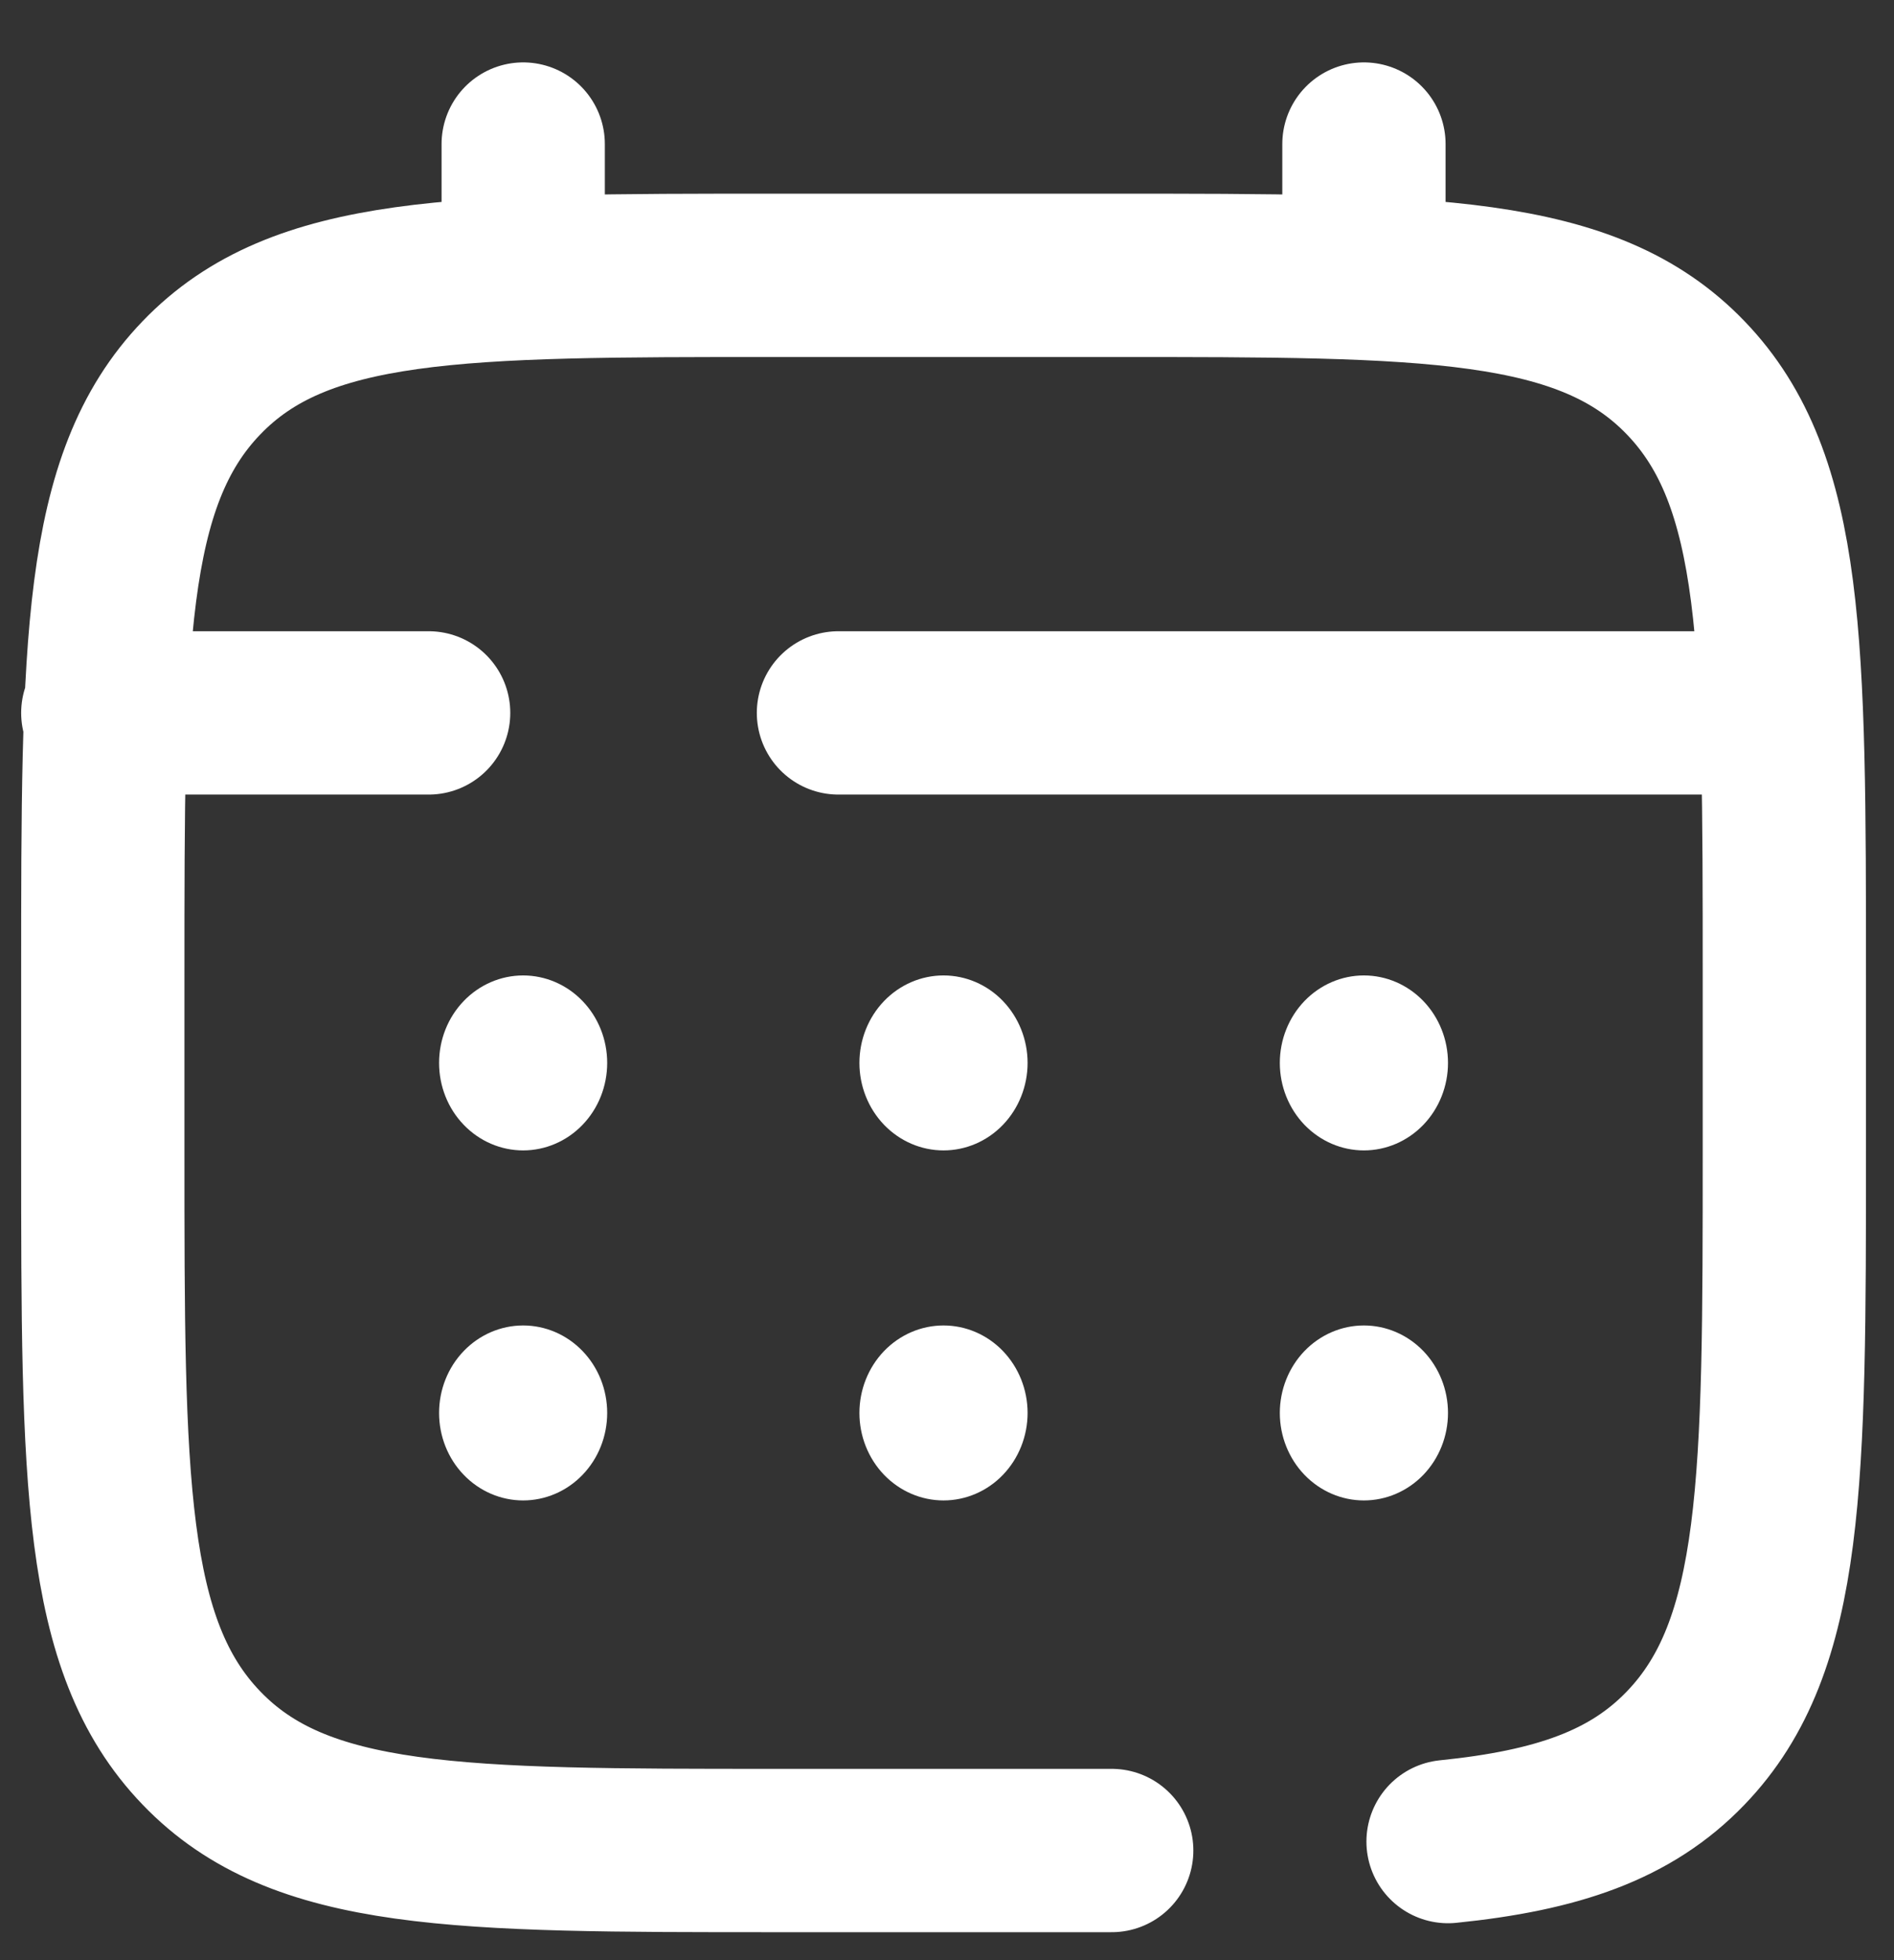 <svg width="29" height="30" viewBox="0 0 29 30" fill="none" xmlns="http://www.w3.org/2000/svg">
<rect x="0" y="0" width="29" height="30" fill="#333333" stroke="none"/>
<path d="M17.022 28.322H11.873C7.018 28.322 4.59 28.322 3.083 26.752C1.574 25.184 1.574 22.658 1.574 17.607V14.929C1.574 9.878 1.574 7.352 3.083 5.784C4.59 4.214 7.018 4.214 11.873 4.214H17.022C21.877 4.214 24.305 4.214 25.812 5.784C27.321 7.352 27.321 9.878 27.321 14.929V17.607C27.321 22.658 27.321 25.184 25.812 26.752C24.972 27.628 23.845 28.015 22.172 28.185M8.011 4.214V2.205M20.884 4.214V2.205M26.677 10.911H12.838M1.574 10.911H6.563" stroke="white" stroke-width="2.5" stroke-linecap="round"/>
<path d="M22.171 21.625C22.171 21.98 22.035 22.321 21.794 22.572C21.552 22.823 21.225 22.964 20.883 22.964C20.542 22.964 20.215 22.823 19.973 22.572C19.732 22.321 19.596 21.98 19.596 21.625C19.596 21.27 19.732 20.929 19.973 20.678C20.215 20.427 20.542 20.286 20.883 20.286C21.225 20.286 21.552 20.427 21.794 20.678C22.035 20.929 22.171 21.27 22.171 21.625ZM22.171 16.268C22.171 16.623 22.035 16.964 21.794 17.215C21.552 17.466 21.225 17.607 20.883 17.607C20.542 17.607 20.215 17.466 19.973 17.215C19.732 16.964 19.596 16.623 19.596 16.268C19.596 15.913 19.732 15.572 19.973 15.321C20.215 15.07 20.542 14.929 20.883 14.929C21.225 14.929 21.552 15.07 21.794 15.321C22.035 15.572 22.171 15.913 22.171 16.268ZM15.734 21.625C15.734 21.98 15.598 22.321 15.357 22.572C15.116 22.823 14.788 22.964 14.447 22.964C14.105 22.964 13.778 22.823 13.536 22.572C13.295 22.321 13.159 21.98 13.159 21.625C13.159 21.27 13.295 20.929 13.536 20.678C13.778 20.427 14.105 20.286 14.447 20.286C14.788 20.286 15.116 20.427 15.357 20.678C15.598 20.929 15.734 21.27 15.734 21.625ZM15.734 16.268C15.734 16.623 15.598 16.964 15.357 17.215C15.116 17.466 14.788 17.607 14.447 17.607C14.105 17.607 13.778 17.466 13.536 17.215C13.295 16.964 13.159 16.623 13.159 16.268C13.159 15.913 13.295 15.572 13.536 15.321C13.778 15.07 14.105 14.929 14.447 14.929C14.788 14.929 15.116 15.07 15.357 15.321C15.598 15.572 15.734 15.913 15.734 16.268ZM9.297 21.625C9.297 21.98 9.162 22.321 8.92 22.572C8.679 22.823 8.351 22.964 8.01 22.964C7.669 22.964 7.341 22.823 7.1 22.572C6.858 22.321 6.723 21.98 6.723 21.625C6.723 21.27 6.858 20.929 7.1 20.678C7.341 20.427 7.669 20.286 8.01 20.286C8.351 20.286 8.679 20.427 8.92 20.678C9.162 20.929 9.297 21.27 9.297 21.625ZM9.297 16.268C9.297 16.623 9.162 16.964 8.92 17.215C8.679 17.466 8.351 17.607 8.01 17.607C7.669 17.607 7.341 17.466 7.1 17.215C6.858 16.964 6.723 16.623 6.723 16.268C6.723 15.913 6.858 15.572 7.1 15.321C7.341 15.07 7.669 14.929 8.01 14.929C8.351 14.929 8.679 15.07 8.92 15.321C9.162 15.572 9.297 15.913 9.297 16.268Z" fill="white"/>
</svg>
